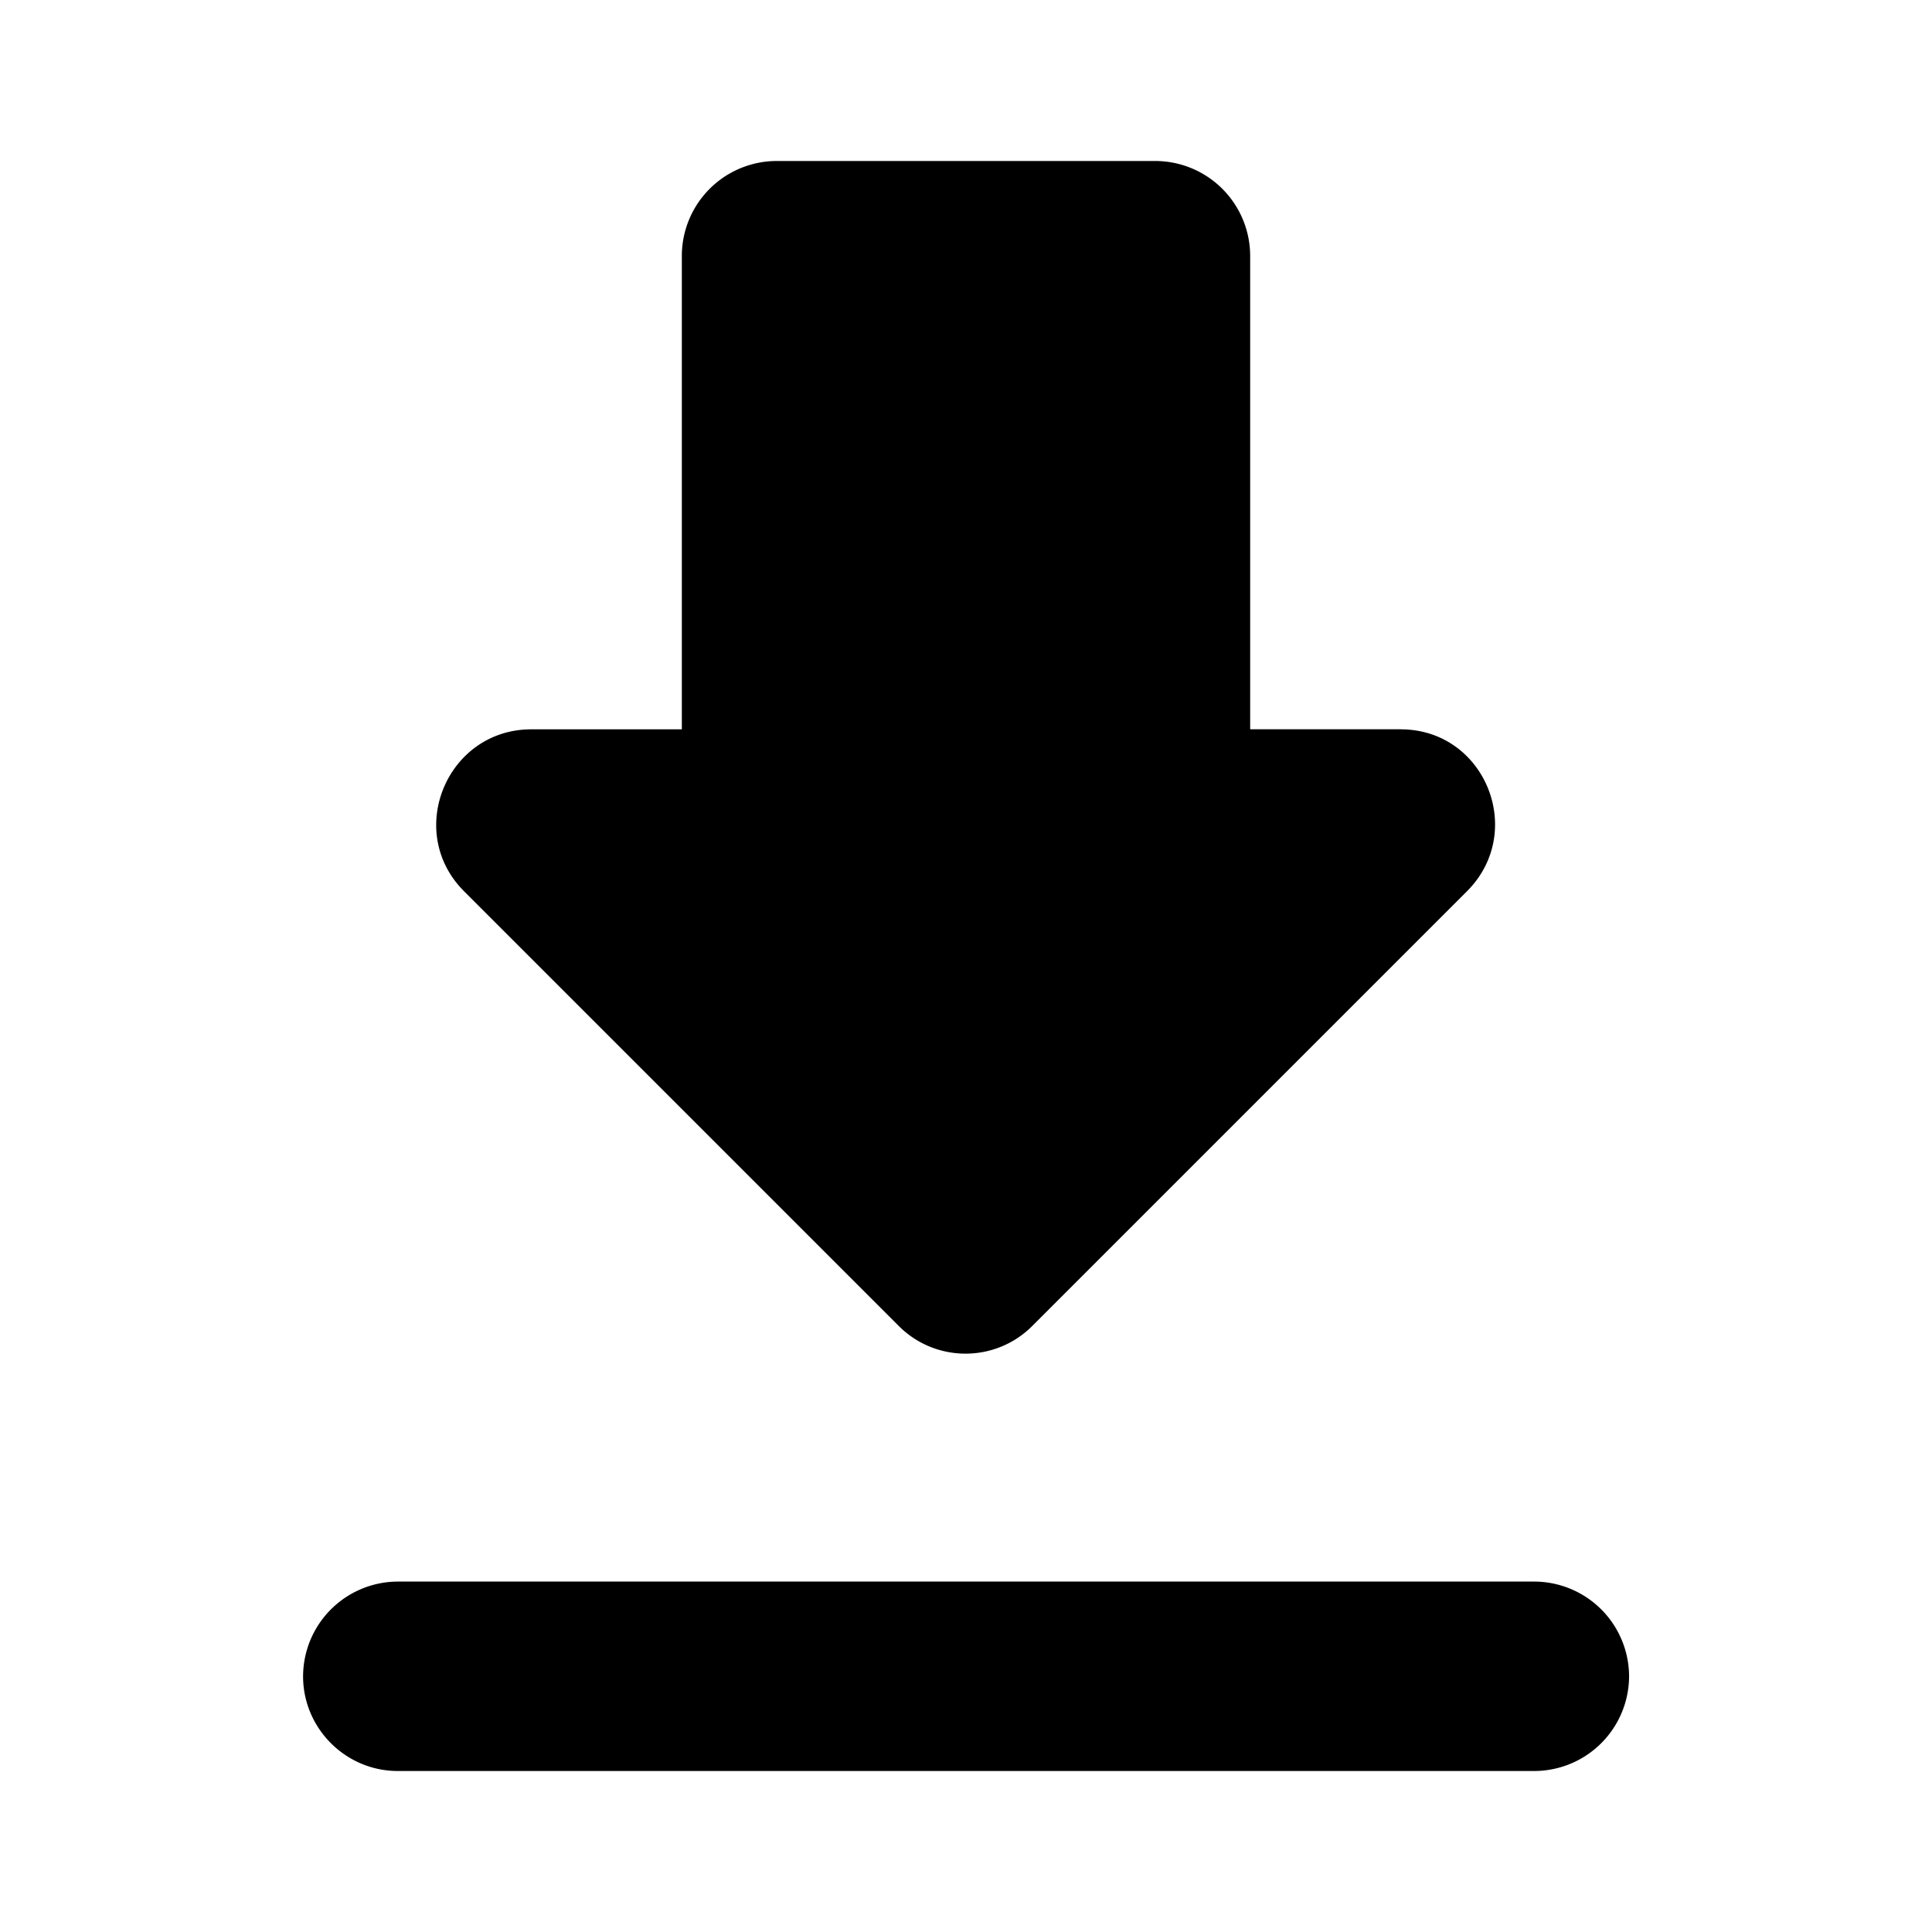 <svg xmlns="http://www.w3.org/2000/svg" viewBox="0 0 24 24"><path d="M17.4 9.059h-1.87V3.176A1.18 1.18 0 0 0 14.352 2H9.647A1.18 1.18 0 0 0 8.47 3.176V9.06H6.6c-1.047 0-1.577 1.27-.835 2.012l5.4 5.4c.458.458 1.2.458 1.658 0l5.4-5.4c.742-.742.224-2.012-.823-2.012M3.765 20.824c0 .647.53 1.176 1.176 1.176H19.06a1.18 1.18 0 0 0 1.177-1.176 1.18 1.18 0 0 0-1.177-1.177H4.941a1.18 1.18 0 0 0-1.176 1.177"/></svg>